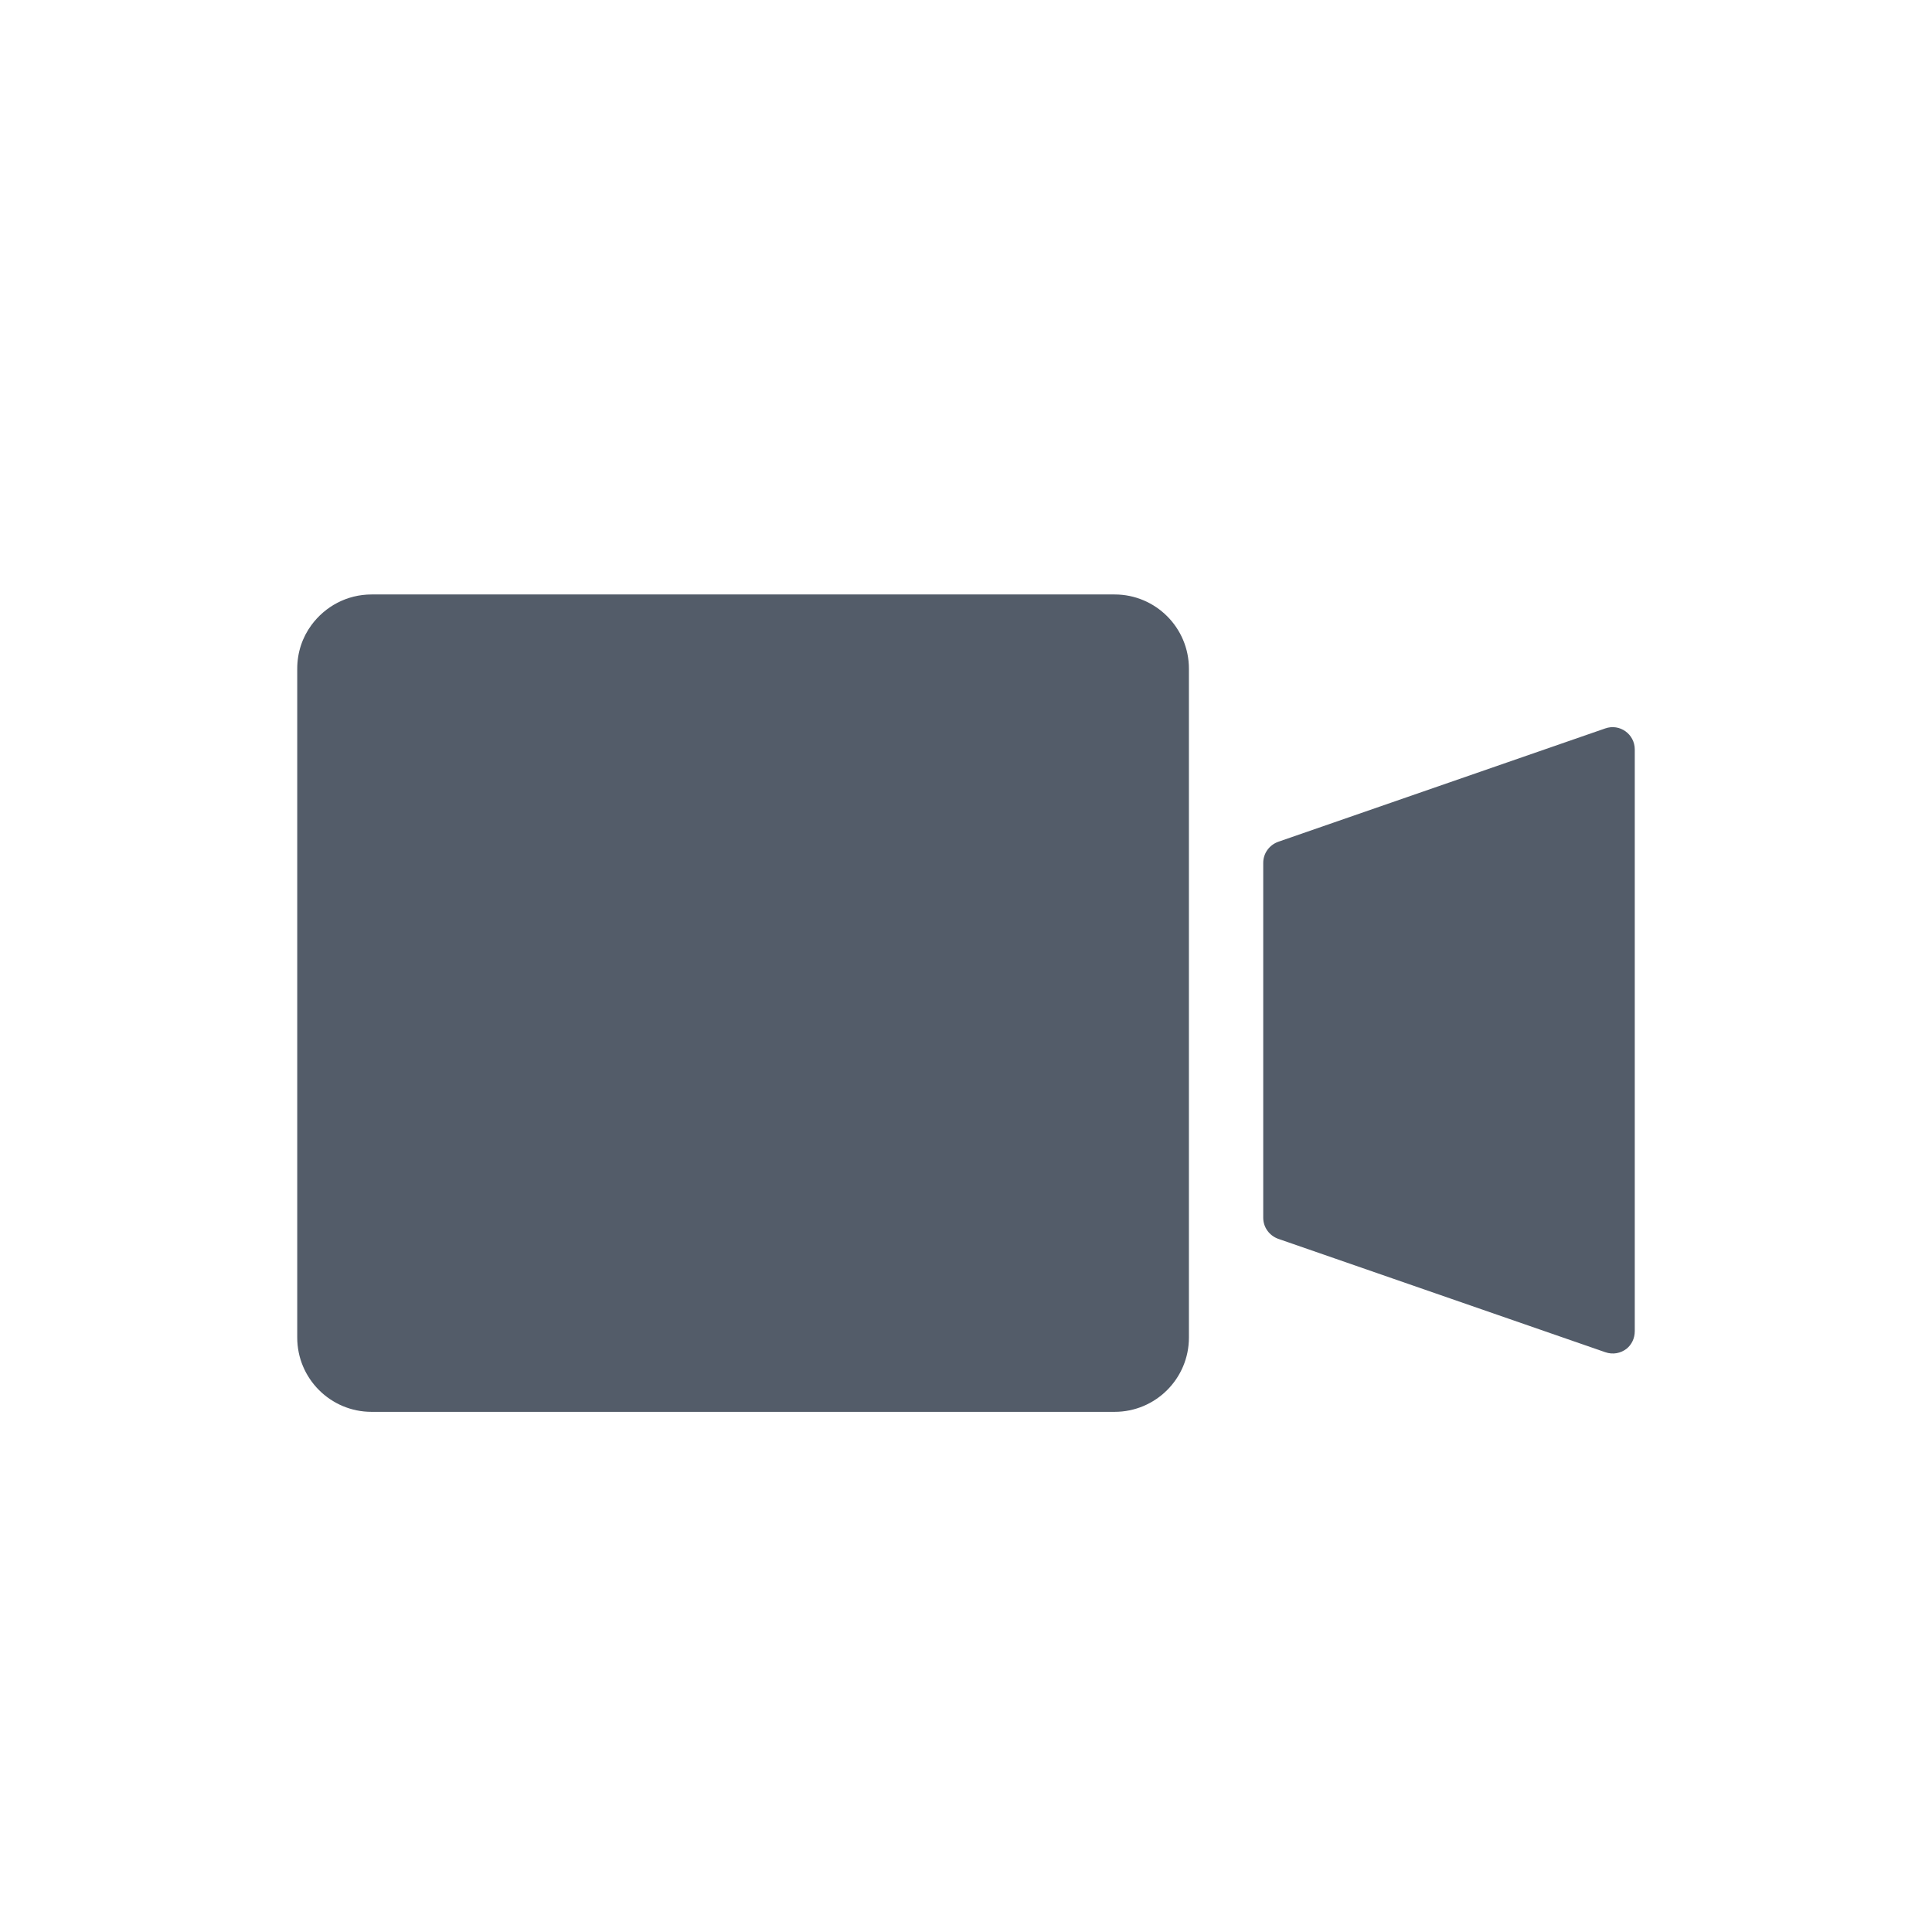 <svg xmlns="http://www.w3.org/2000/svg" width="26" height="26" viewBox="0 0 26 26"><path fill="#535C69" d="M4.191,8.412 C4.07,8.576 4,8.779 4,9 L4,18 C4,18.553 4.449,19 5,19 L15,19 C15.551,19 16,18.553 16,18 L16,9 C16,8.447 15.551,8 15,8 L5,8 C4.668,8 4.375,8.162 4.191,8.412 Z M17.203,11.328 C17.082,11.371 17,11.484 17,11.611 L17,16.389 C17,16.516 17.082,16.629 17.203,16.672 L21.602,18.197 C21.707,18.234 21.812,18.211 21.891,18.15 C21.957,18.096 22,18.012 22,17.914 L22,10.086 C22,9.879 21.797,9.734 21.602,9.803 L17.203,11.328 Z"/></svg>
